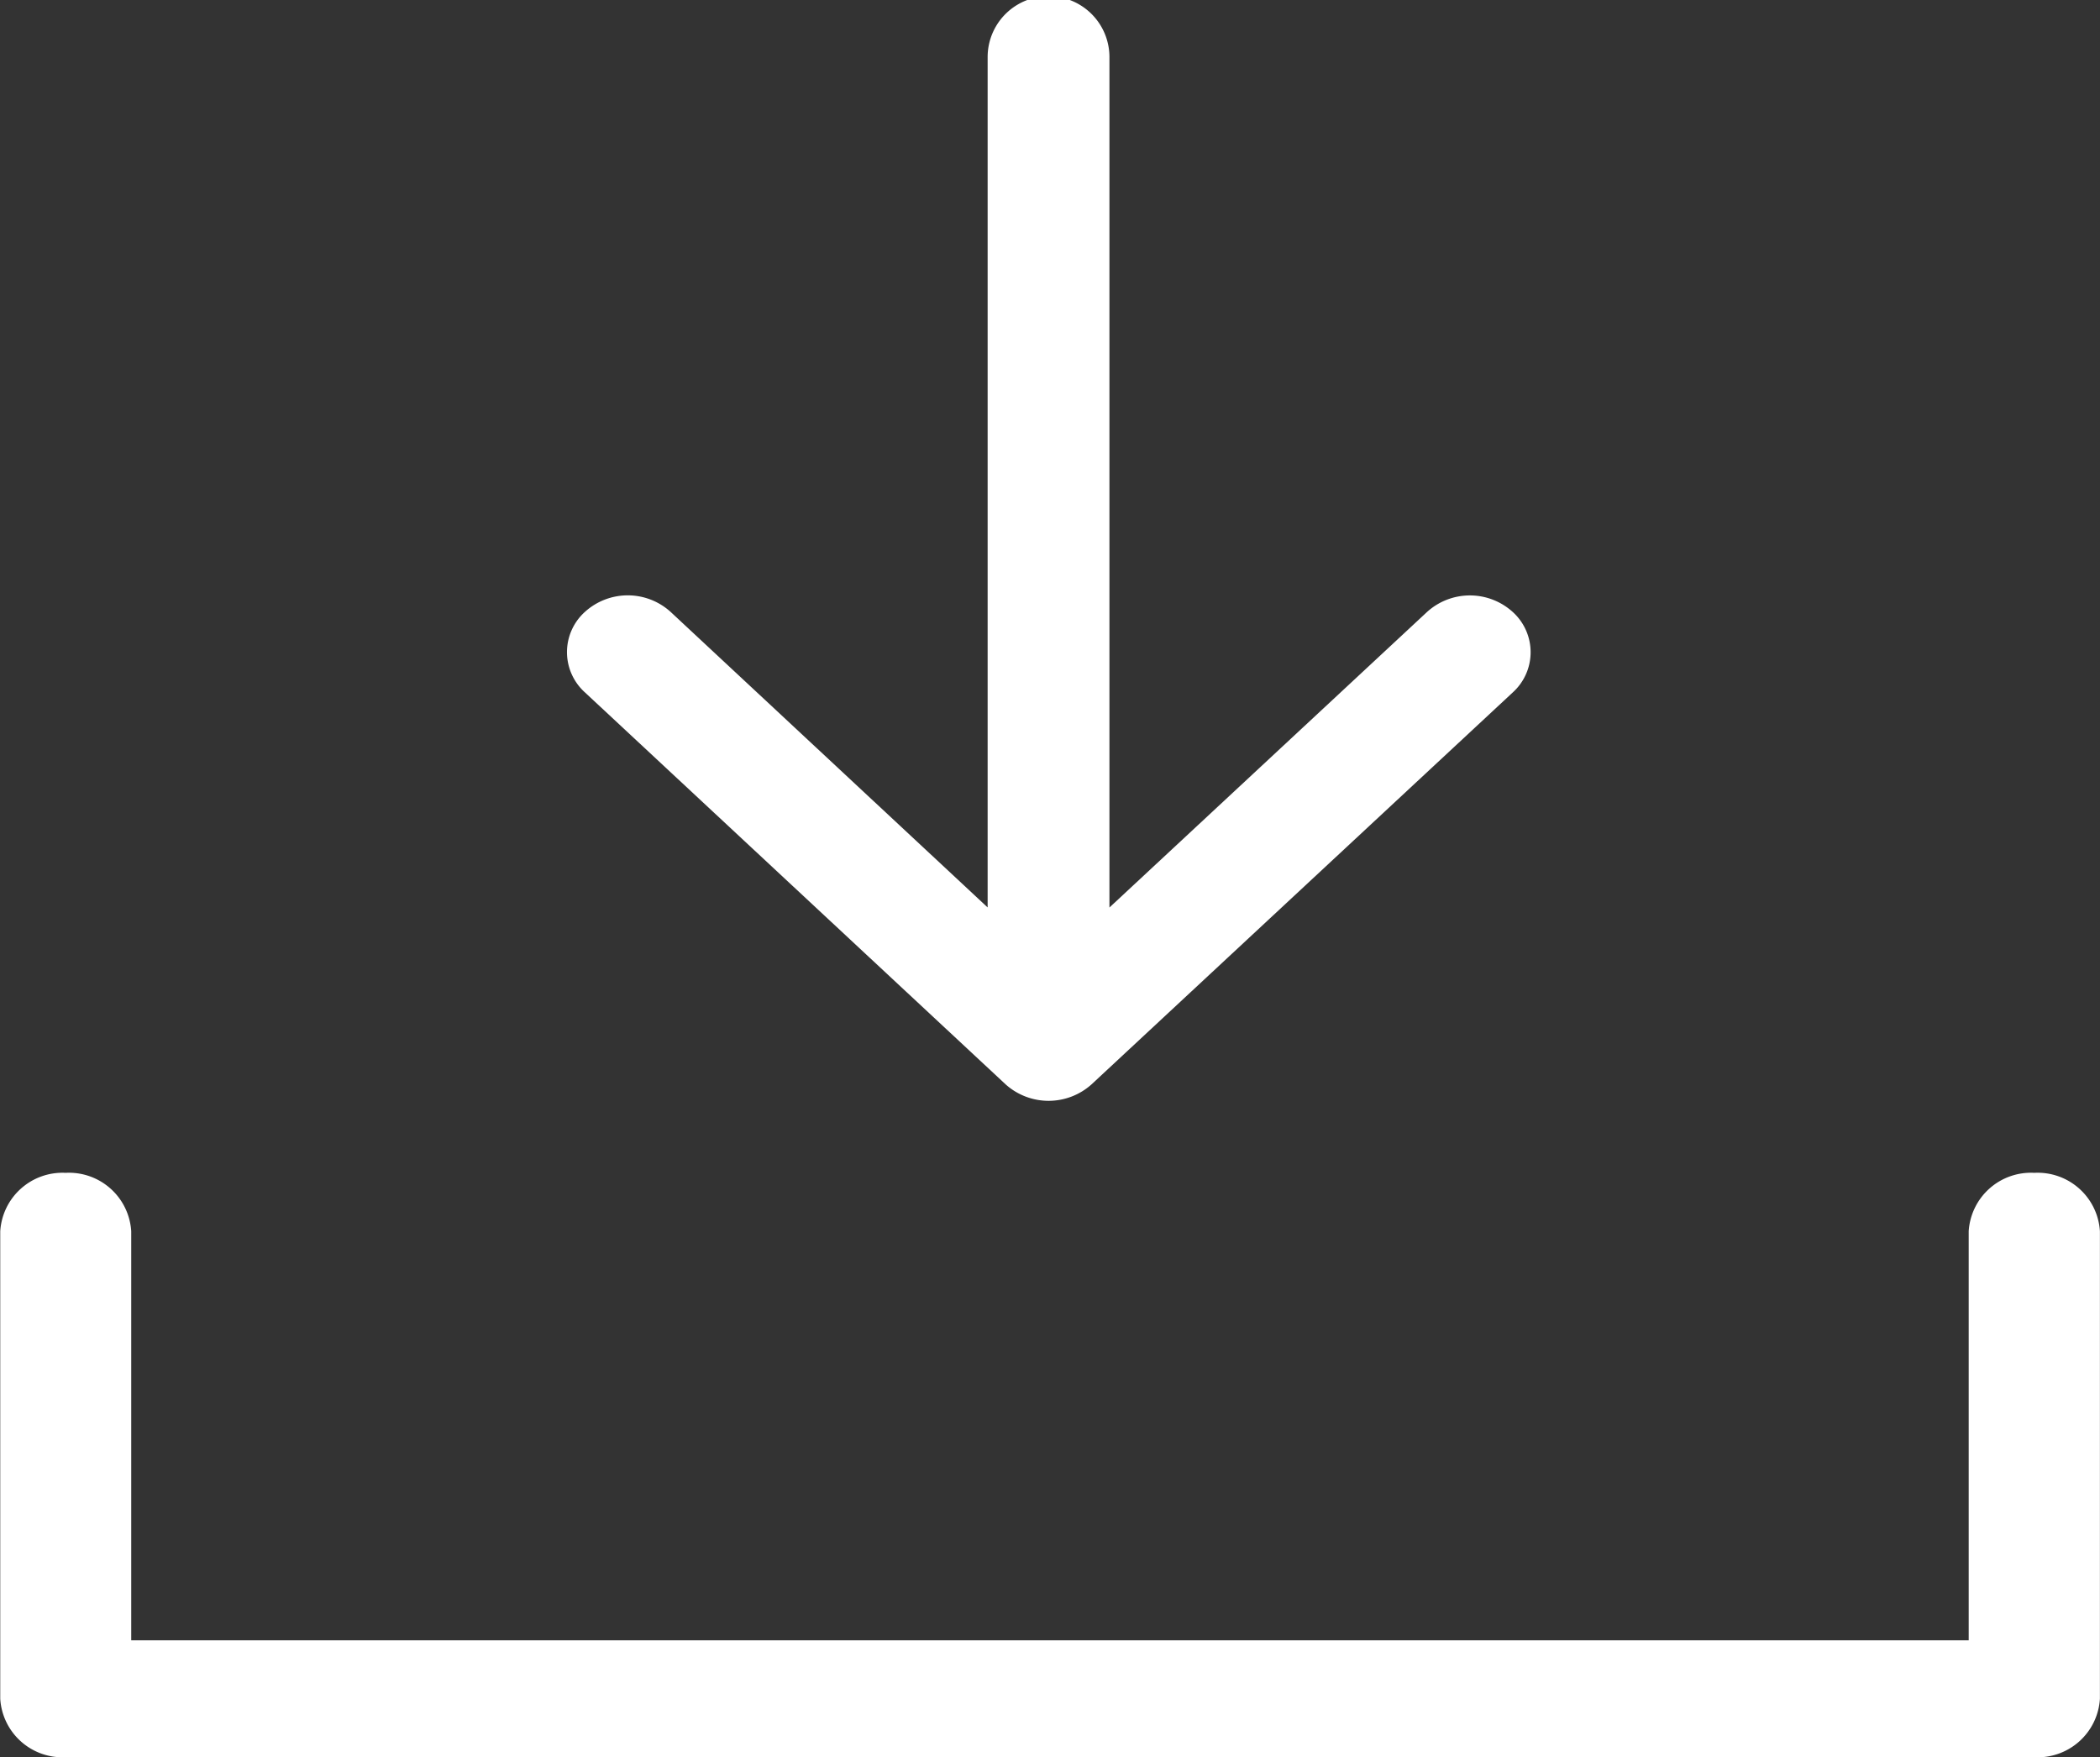 <svg xmlns="http://www.w3.org/2000/svg" width="25.862" height="21.644" viewBox="0 0 25.862 21.644">
  <rect x="0" y="0" width="25.862" height="21.644" fill="#333333" stroke="none"/>
  <g id="DOWNLOAD" transform="translate(0.003 0.003)">
    <g id="Download-2" data-name="Download">
      <path id="Path_6" data-name="Path 6" d="M25.05,0a.768.768,0,0,0-.808.72V5.758H1.613V.72A.768.768,0,0,0,.805,0,.768.768,0,0,0,0,.72V6.478a.768.768,0,0,0,.808.72H25.05a.768.768,0,0,0,.808-.72V.72A.768.768,0,0,0,25.05,0Z" transform="translate(0 14.443)" fill="#fff"/>
      <path id="Path_7" data-name="Path 7" d="M5.4,13.353a.792.792,0,0,0,1.059,0l5.188-4.828a.668.668,0,0,0,0-.989.785.785,0,0,0-1.058,0l-3.91,3.639V.7a.75.75,0,0,0-1.5,0V11.174L1.276,7.535a.785.785,0,0,0-1.058,0,.667.667,0,0,0,0,.989Z" transform="translate(6.981)" fill="#fff"/>
    </g>
  </g>
</svg>
